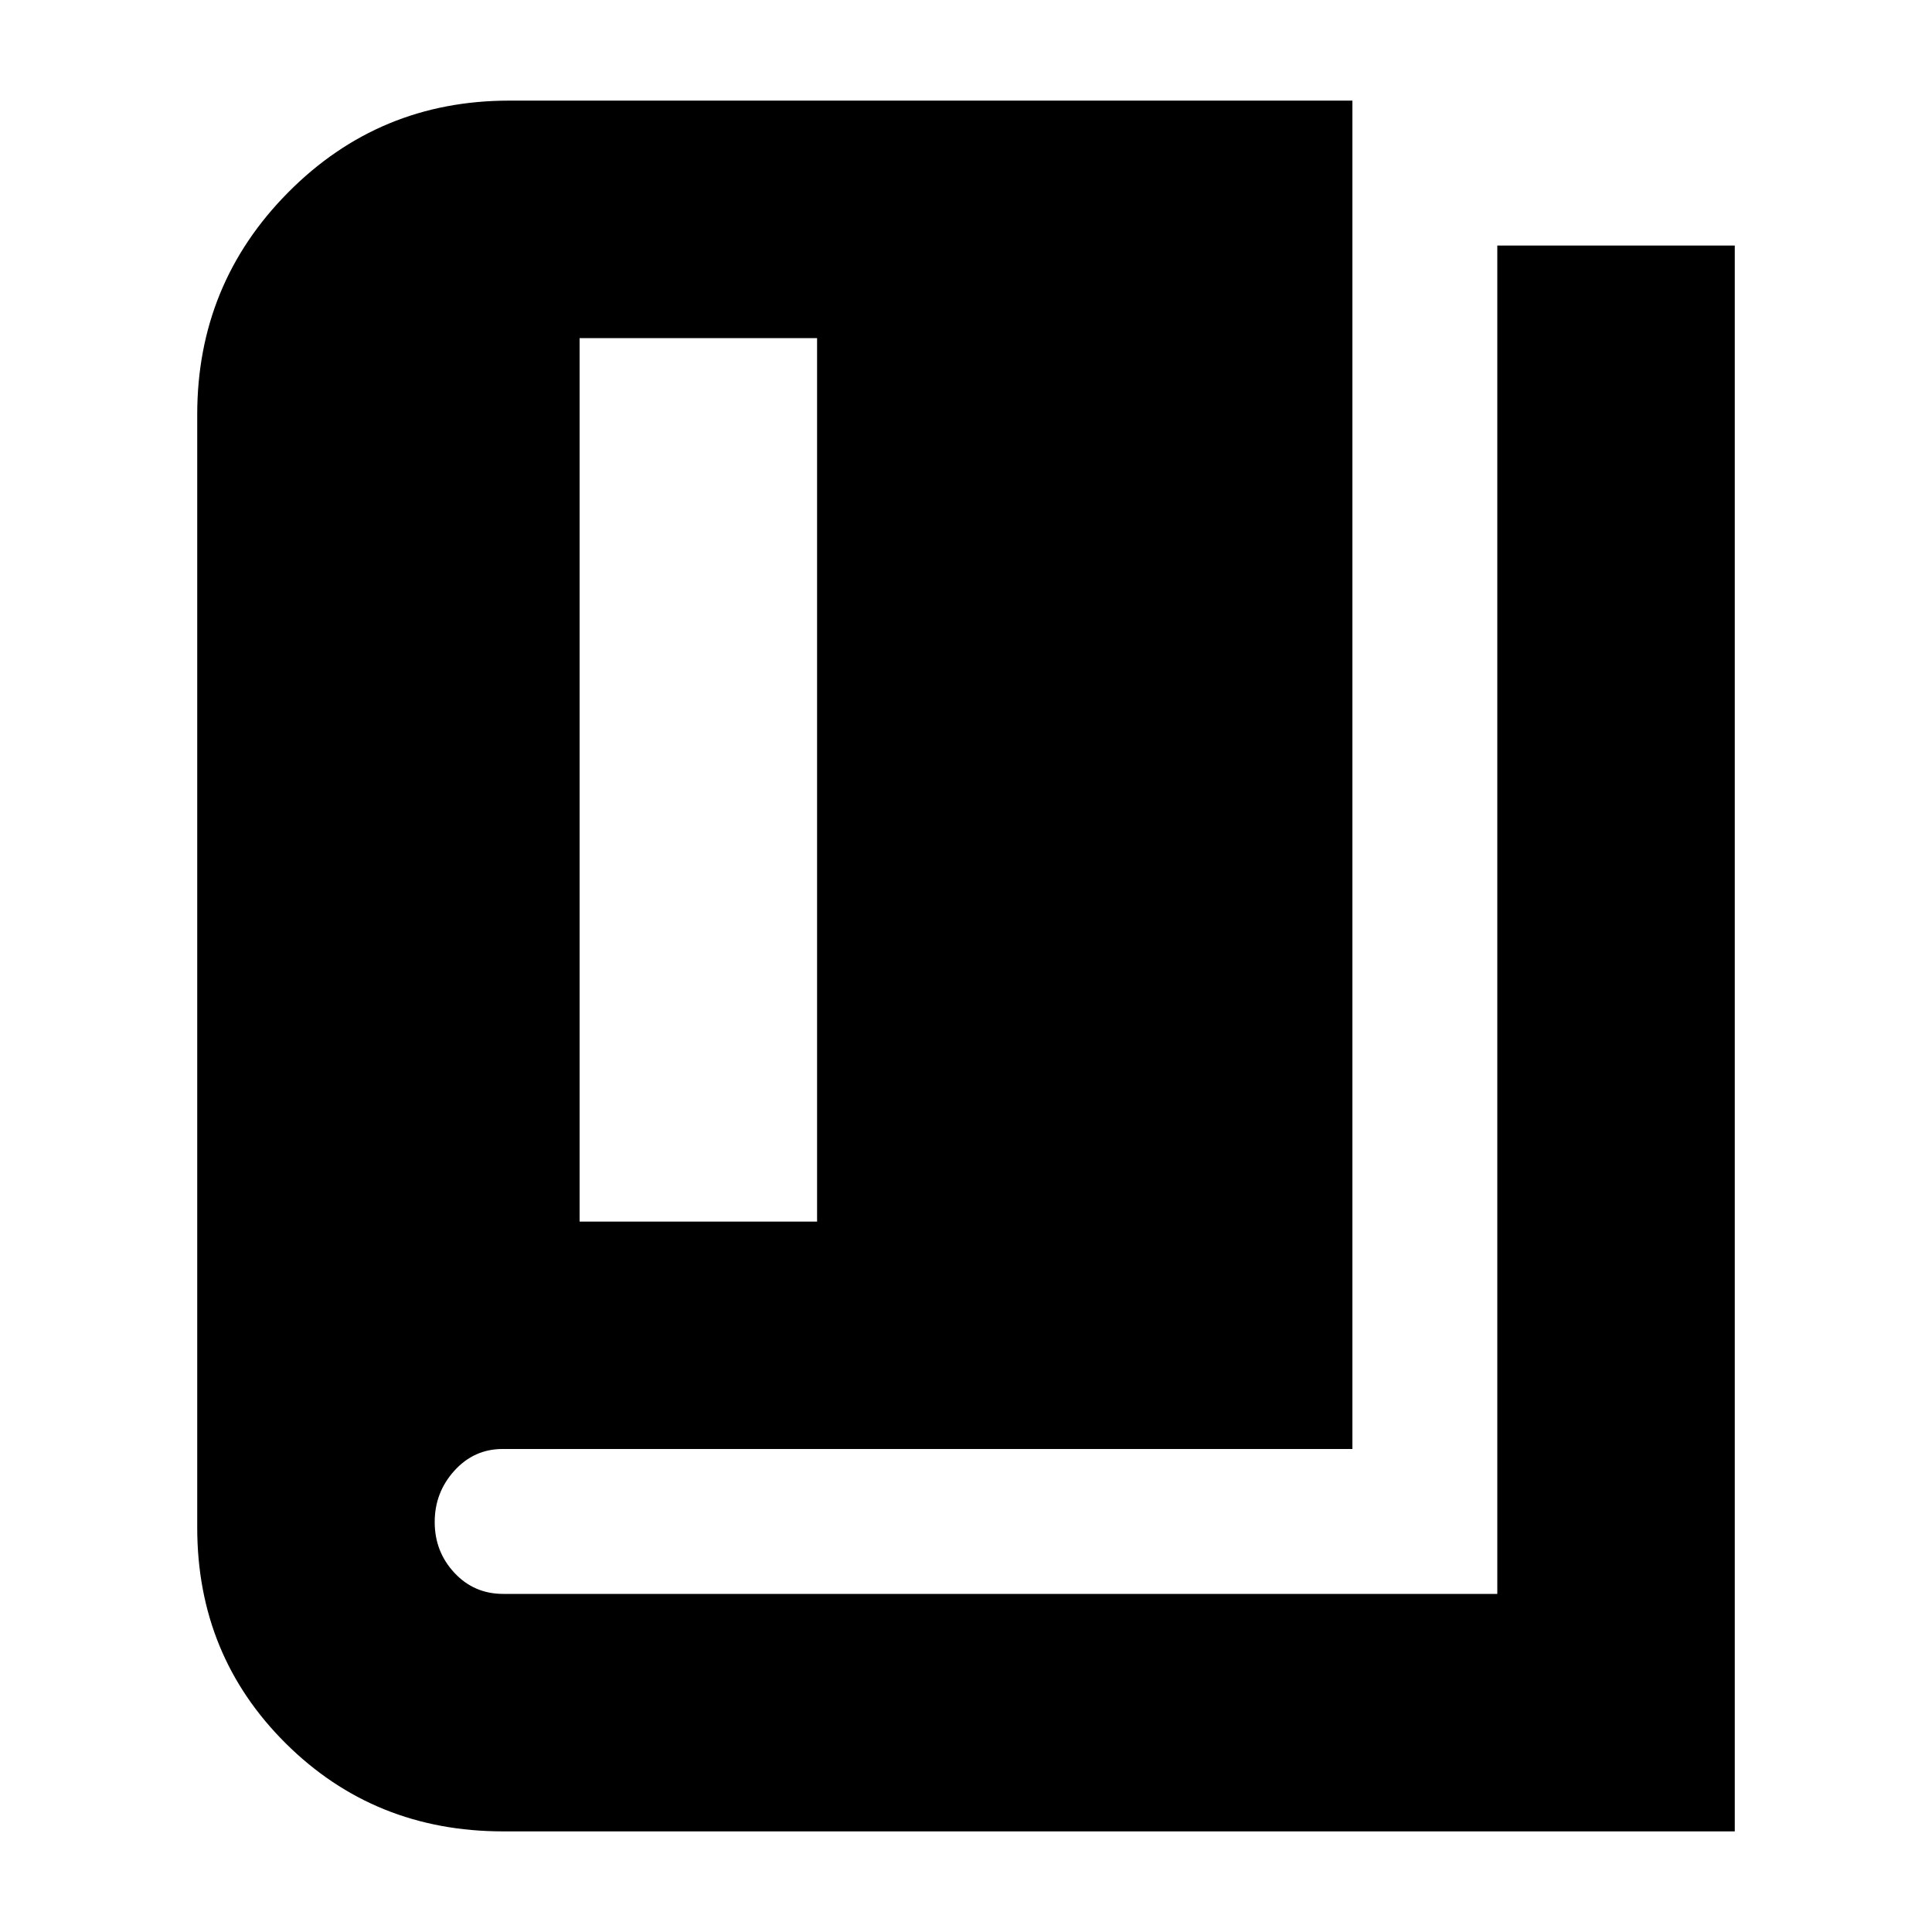 <svg xmlns="http://www.w3.org/2000/svg" height="20" viewBox="0 -960 960 960" width="20"><path d="M288-353h118v-439H288v439ZM250-50q-64 0-108-43.71T98-201v-553q0-64.83 45.21-110.42Q188.42-910 253-910h419v670H249.7q-14.15 0-23.93 10.79-9.77 10.79-9.77 25.5t9.77 25.21Q235.55-168 250-168h494v-670h118v788H250Z"/></svg>